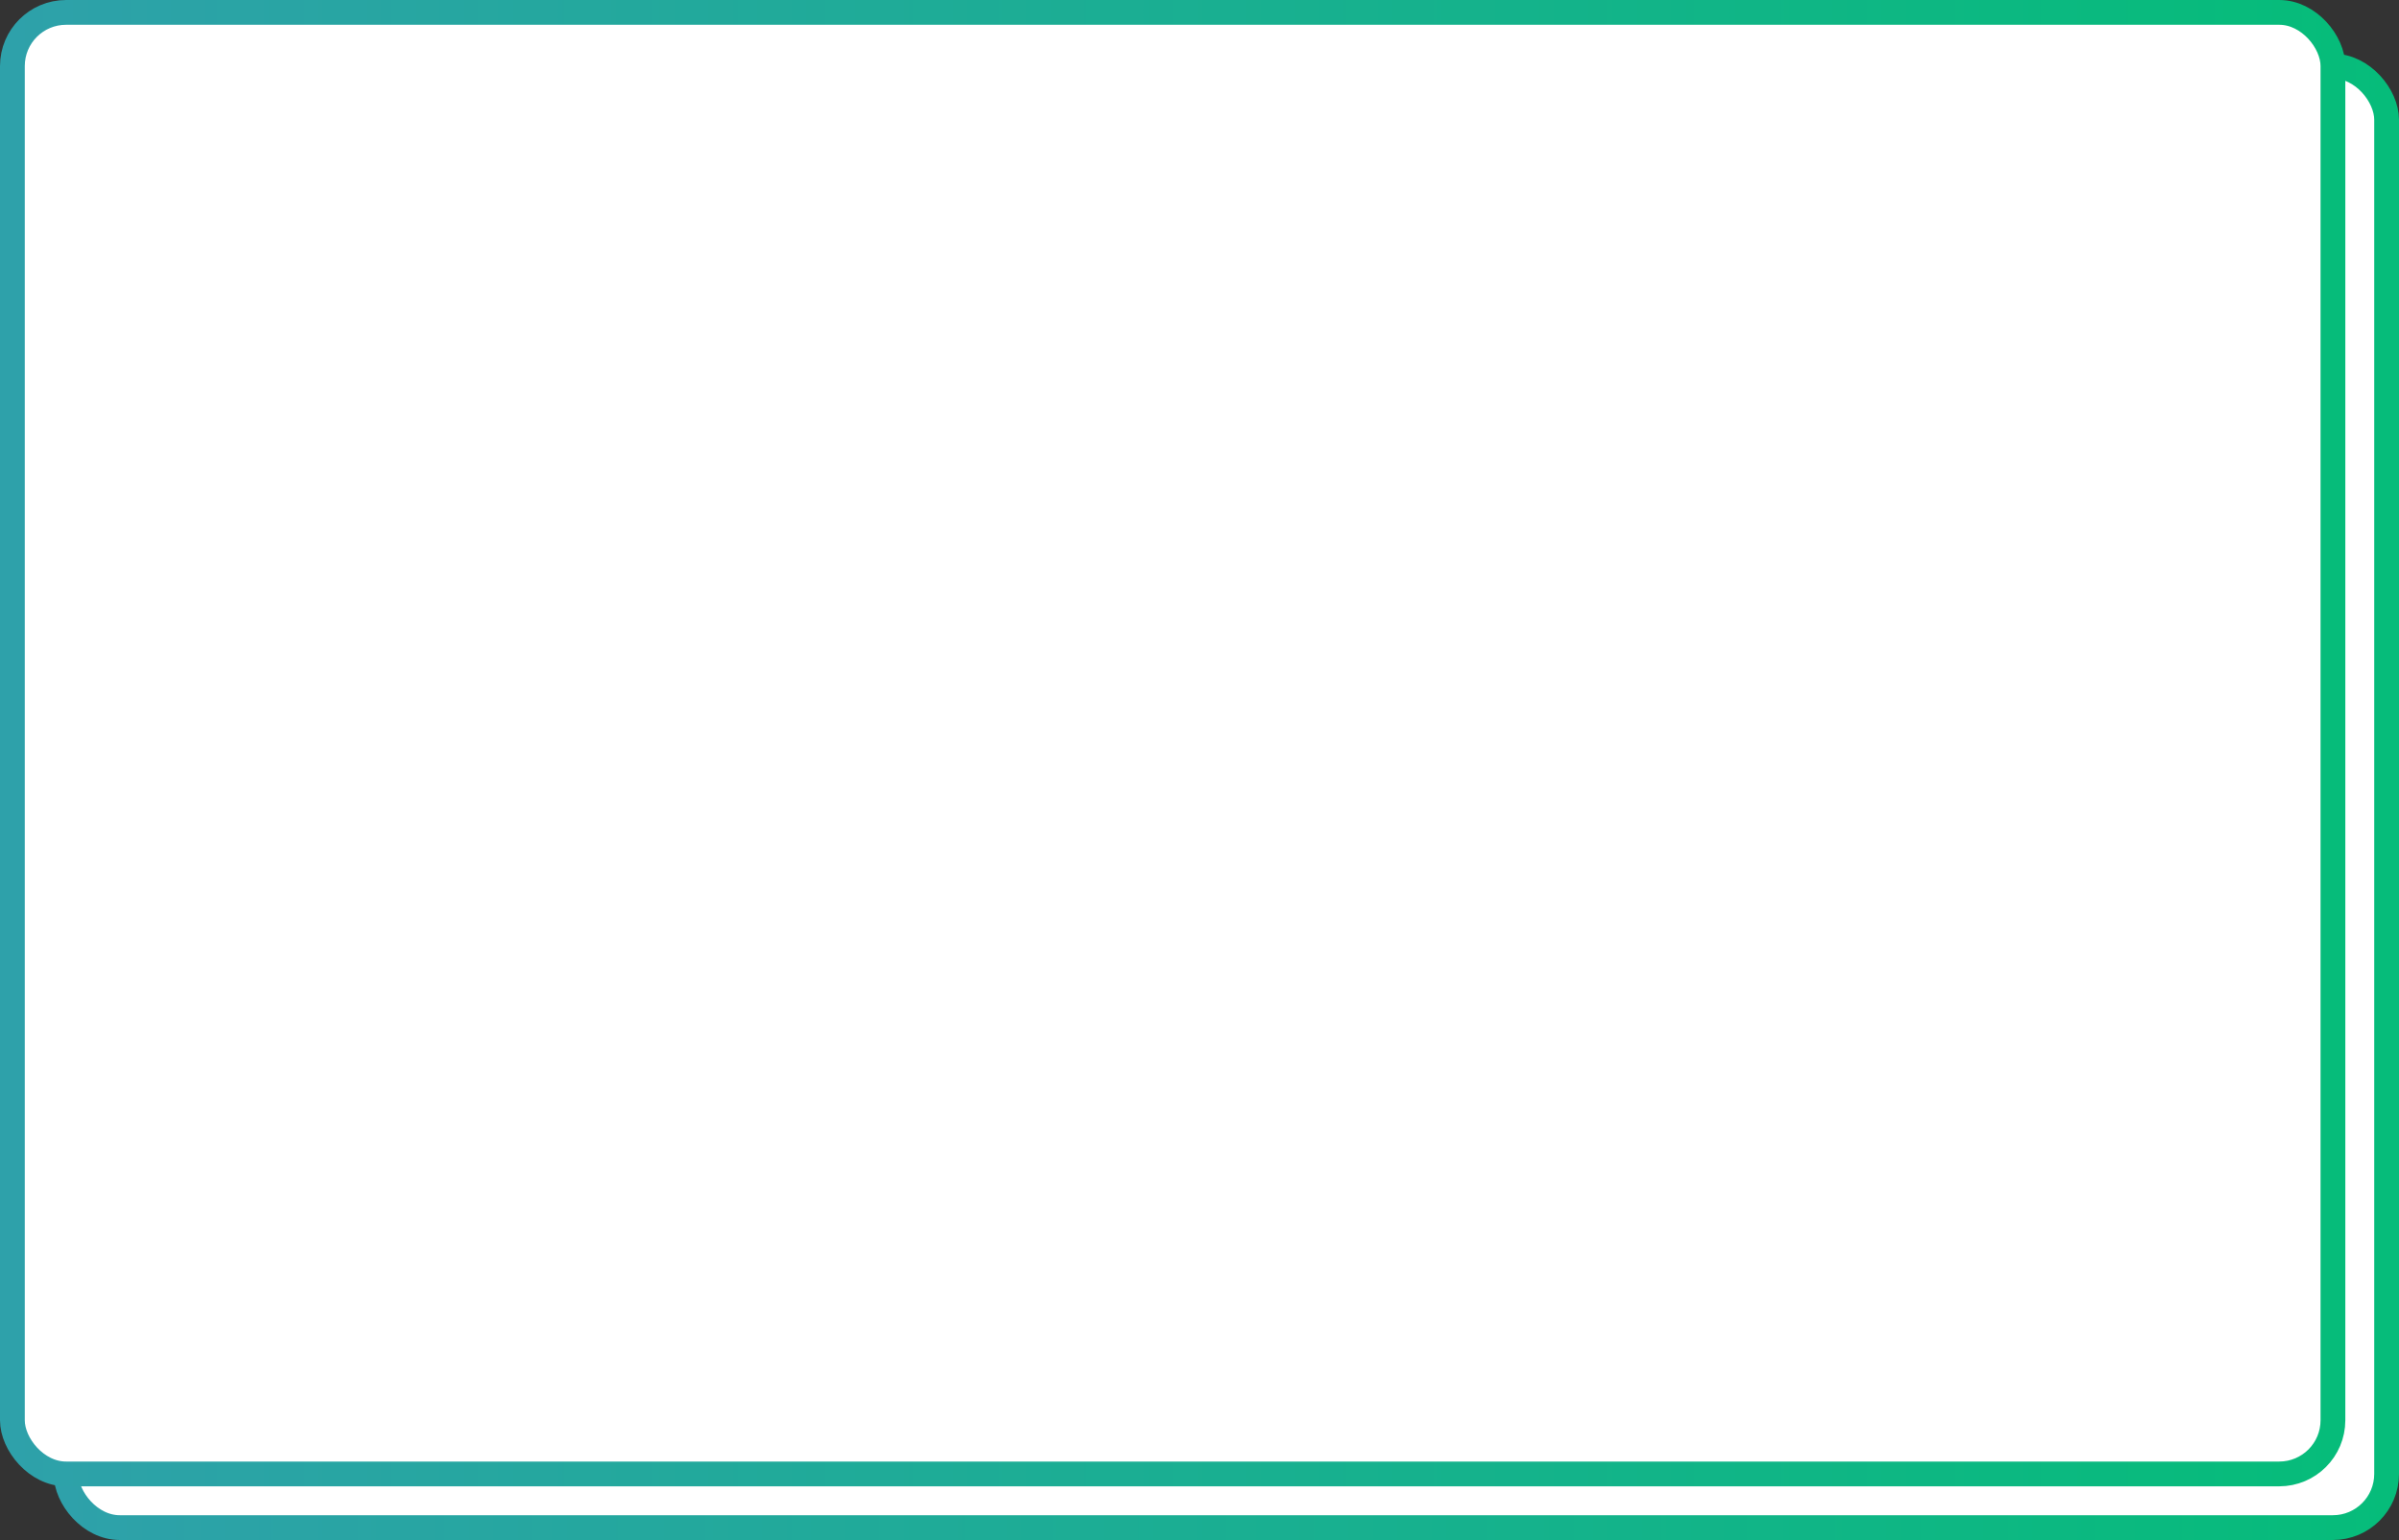 <svg width="581" height="373" viewBox="0 0 581 373" fill="none" xmlns="http://www.w3.org/2000/svg">
<rect x="0" y="0" width="581" height="373" fill="#333333" stroke="none"/>
<rect x="16" y="16" width="562" height="354" rx="13" fill="white" stroke="url(#paint0_linear_3675_46)" stroke-width="6"/>
<rect x="3" y="3" width="562" height="354" rx="13" fill="white" stroke="url(#paint1_linear_3675_46)" stroke-width="6"/>
<defs>
<linearGradient id="paint0_linear_3675_46" x1="13" y1="190.353" x2="581" y2="190.353" gradientUnits="userSpaceOnUse">
<stop stop-color="#2EA1AA"/>
<stop offset="1" stop-color="#06BC7A"/>
</linearGradient>
<linearGradient id="paint1_linear_3675_46" x1="2.61521e-07" y1="177.353" x2="568" y2="177.353" gradientUnits="userSpaceOnUse">
<stop stop-color="#2EA1AA"/>
<stop offset="1" stop-color="#06BC7A"/>
</linearGradient>
</defs>
</svg>

